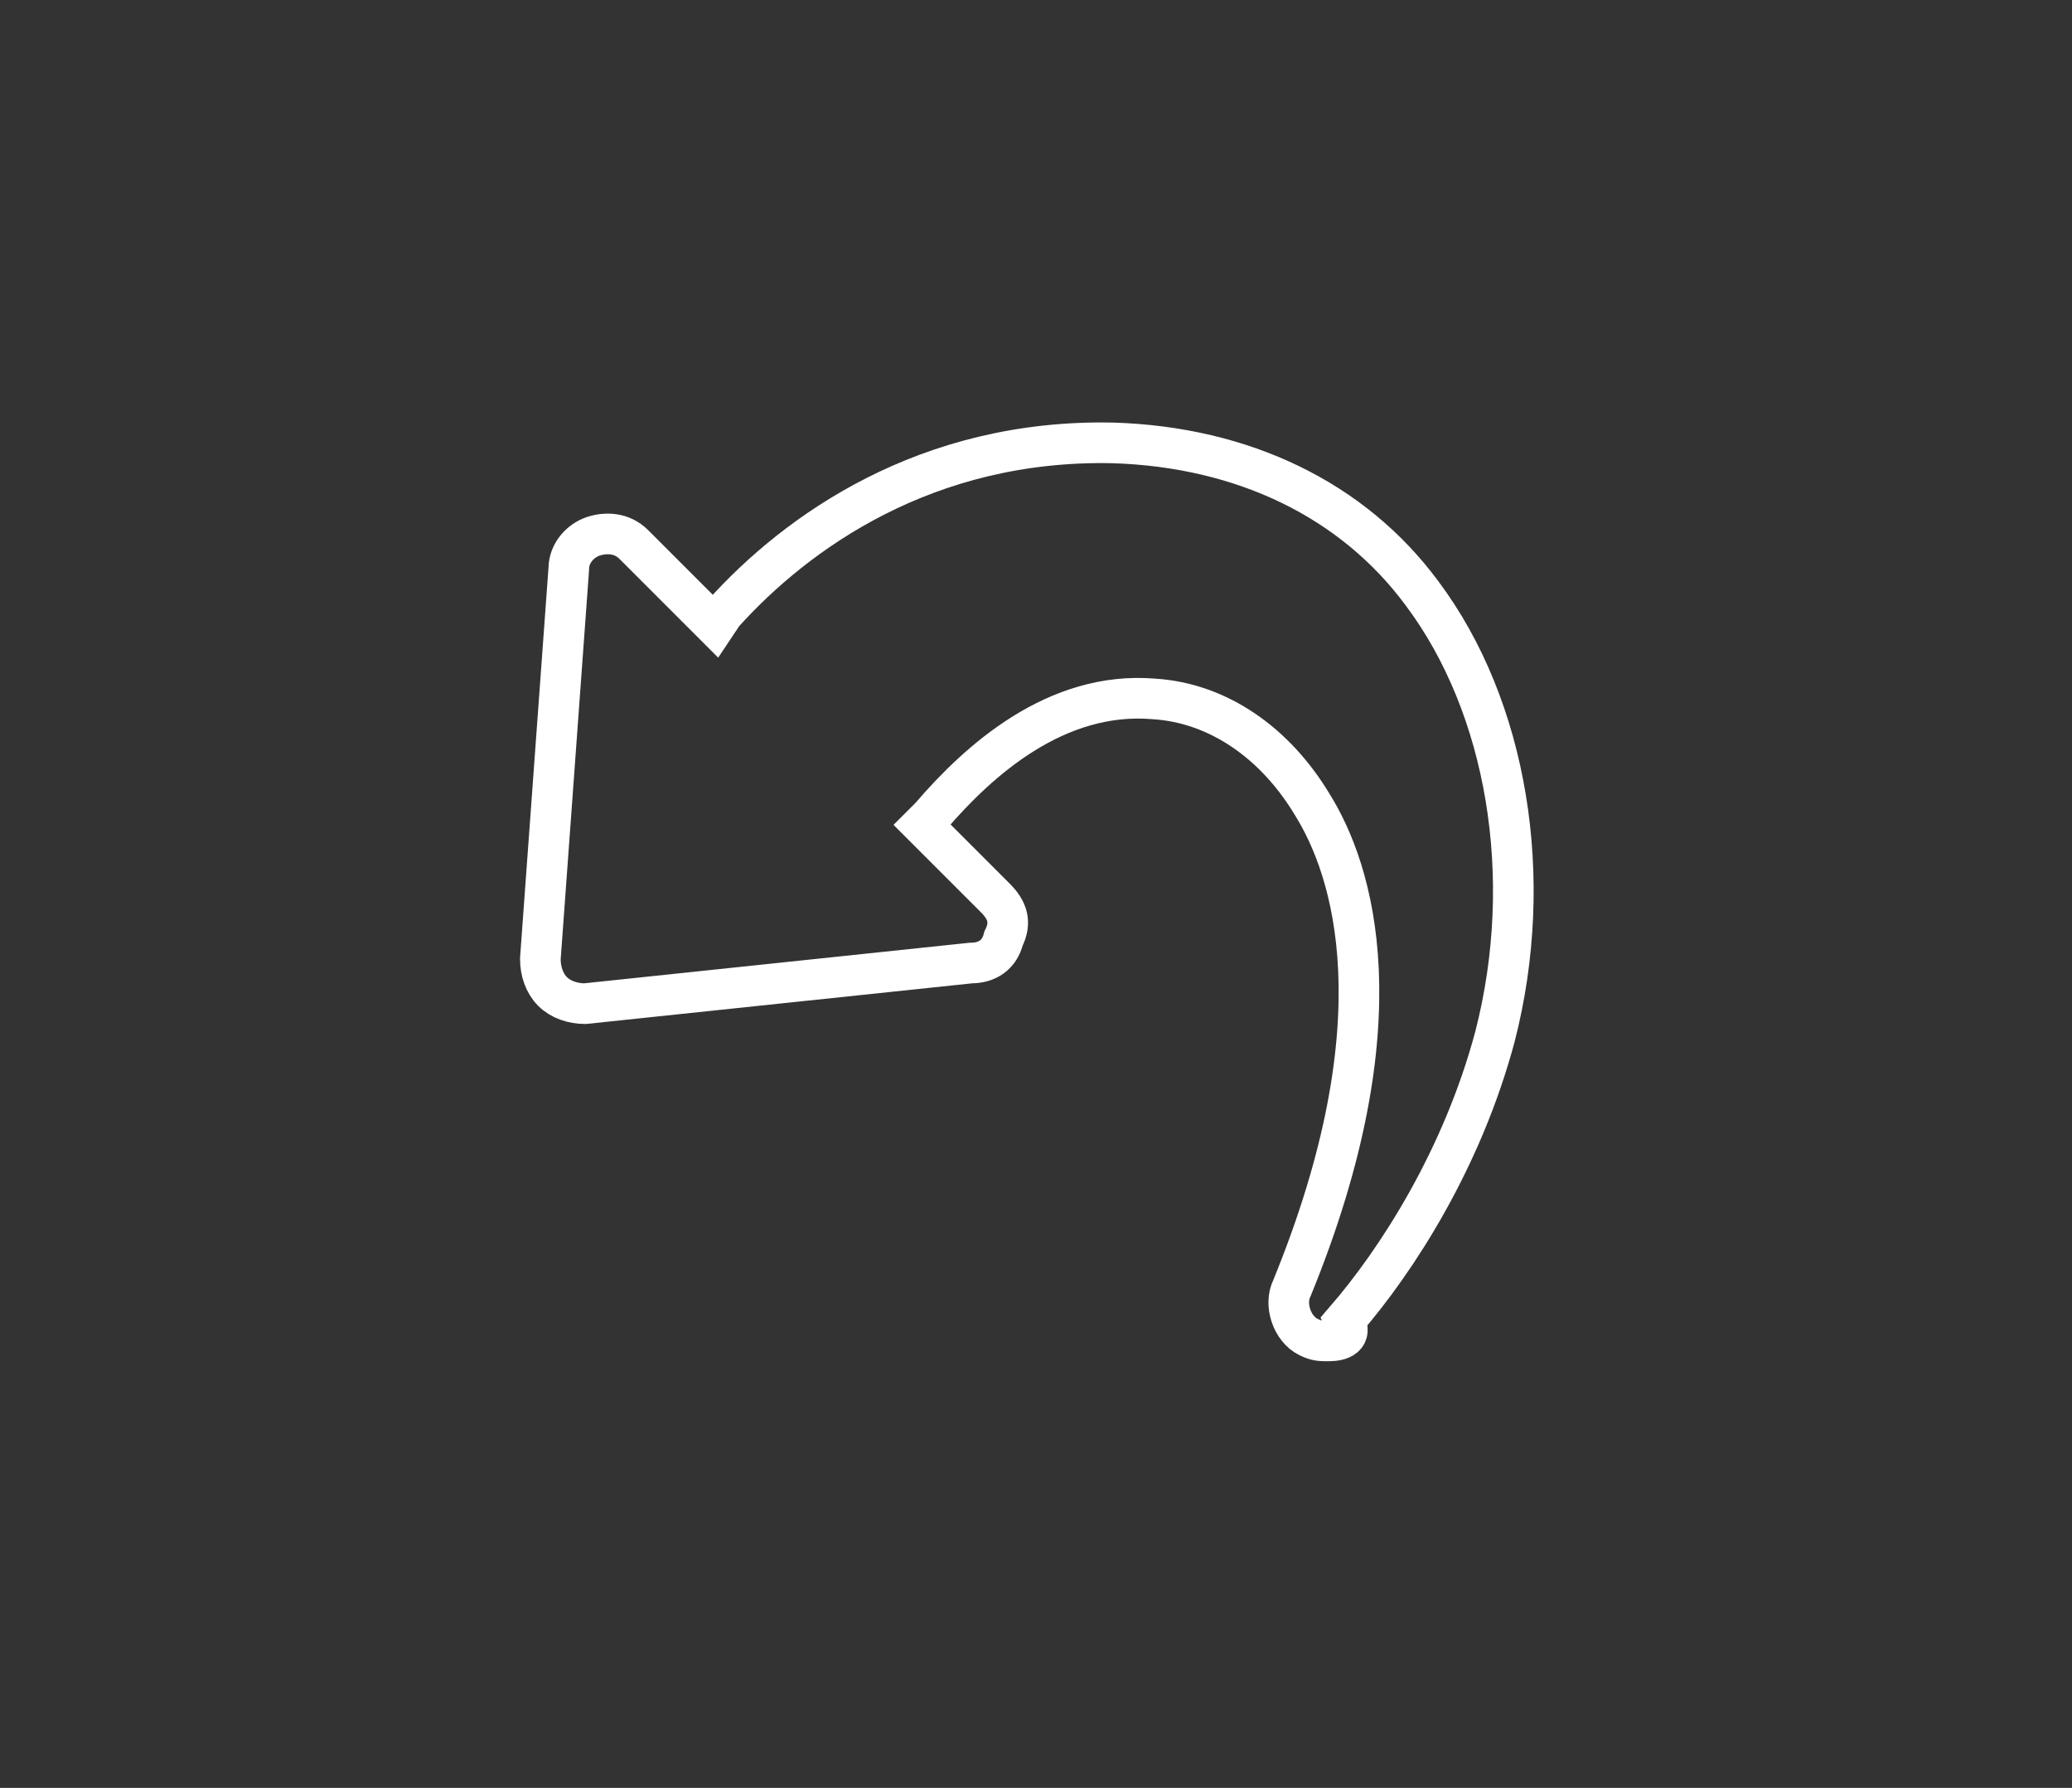 <?xml version="1.0" encoding="utf-8"?>
<!-- Generator: Adobe Illustrator 21.1.0, SVG Export Plug-In . SVG Version: 6.00 Build 0)  -->
<svg version="1.1" id="Layer_2" xmlns="http://www.w3.org/2000/svg" xmlns:xlink="http://www.w3.org/1999/xlink" x="0px" y="0px"
	 width="51px" height="44px" viewBox="0 0 51 44" style="enable-background:new 0 0 51 44;" xml:space="preserve">
<rect x="0" y="0" width="51" height="44" fill="#333333" stroke="none"/>
<style type="text/css">
	.st0{fill:none;stroke:#FFFFFF;stroke-miterlimit:10;}
</style>
<g>
	<g>
		<g>
			<path class="st0" d="M32.7,33c-0.2,0-0.3,0-0.5-0.1c-0.4-0.2-0.6-0.8-0.4-1.2c2.7-6.6,1.5-10.3,0.5-11.9
				c-0.9-1.5-2.3-2.5-3.9-2.6c-2.4-0.2-4.3,1.5-5.5,2.9l-0.2,0.2l1.8,1.8c0.3,0.3,0.4,0.6,0.2,1c-0.1,0.4-0.4,0.6-0.8,0.6l-9.5,1
				c-0.3,0-0.6-0.1-0.8-0.3c-0.2-0.2-0.3-0.5-0.3-0.8l0.7-9.6c0-0.4,0.3-0.7,0.6-0.8c0.3-0.1,0.7-0.1,1,0.2l2,2l0.2-0.3
				c1.8-2,5-4.3,9.6-4.2c3.2,0.1,5.9,1.4,7.6,3.7c2.1,2.8,2.8,7,1.8,10.9c-0.8,3-2.4,5.5-3.7,7C33.3,32.9,33,33,32.7,33z"/>
		</g>
	</g>
</g>
</svg>
